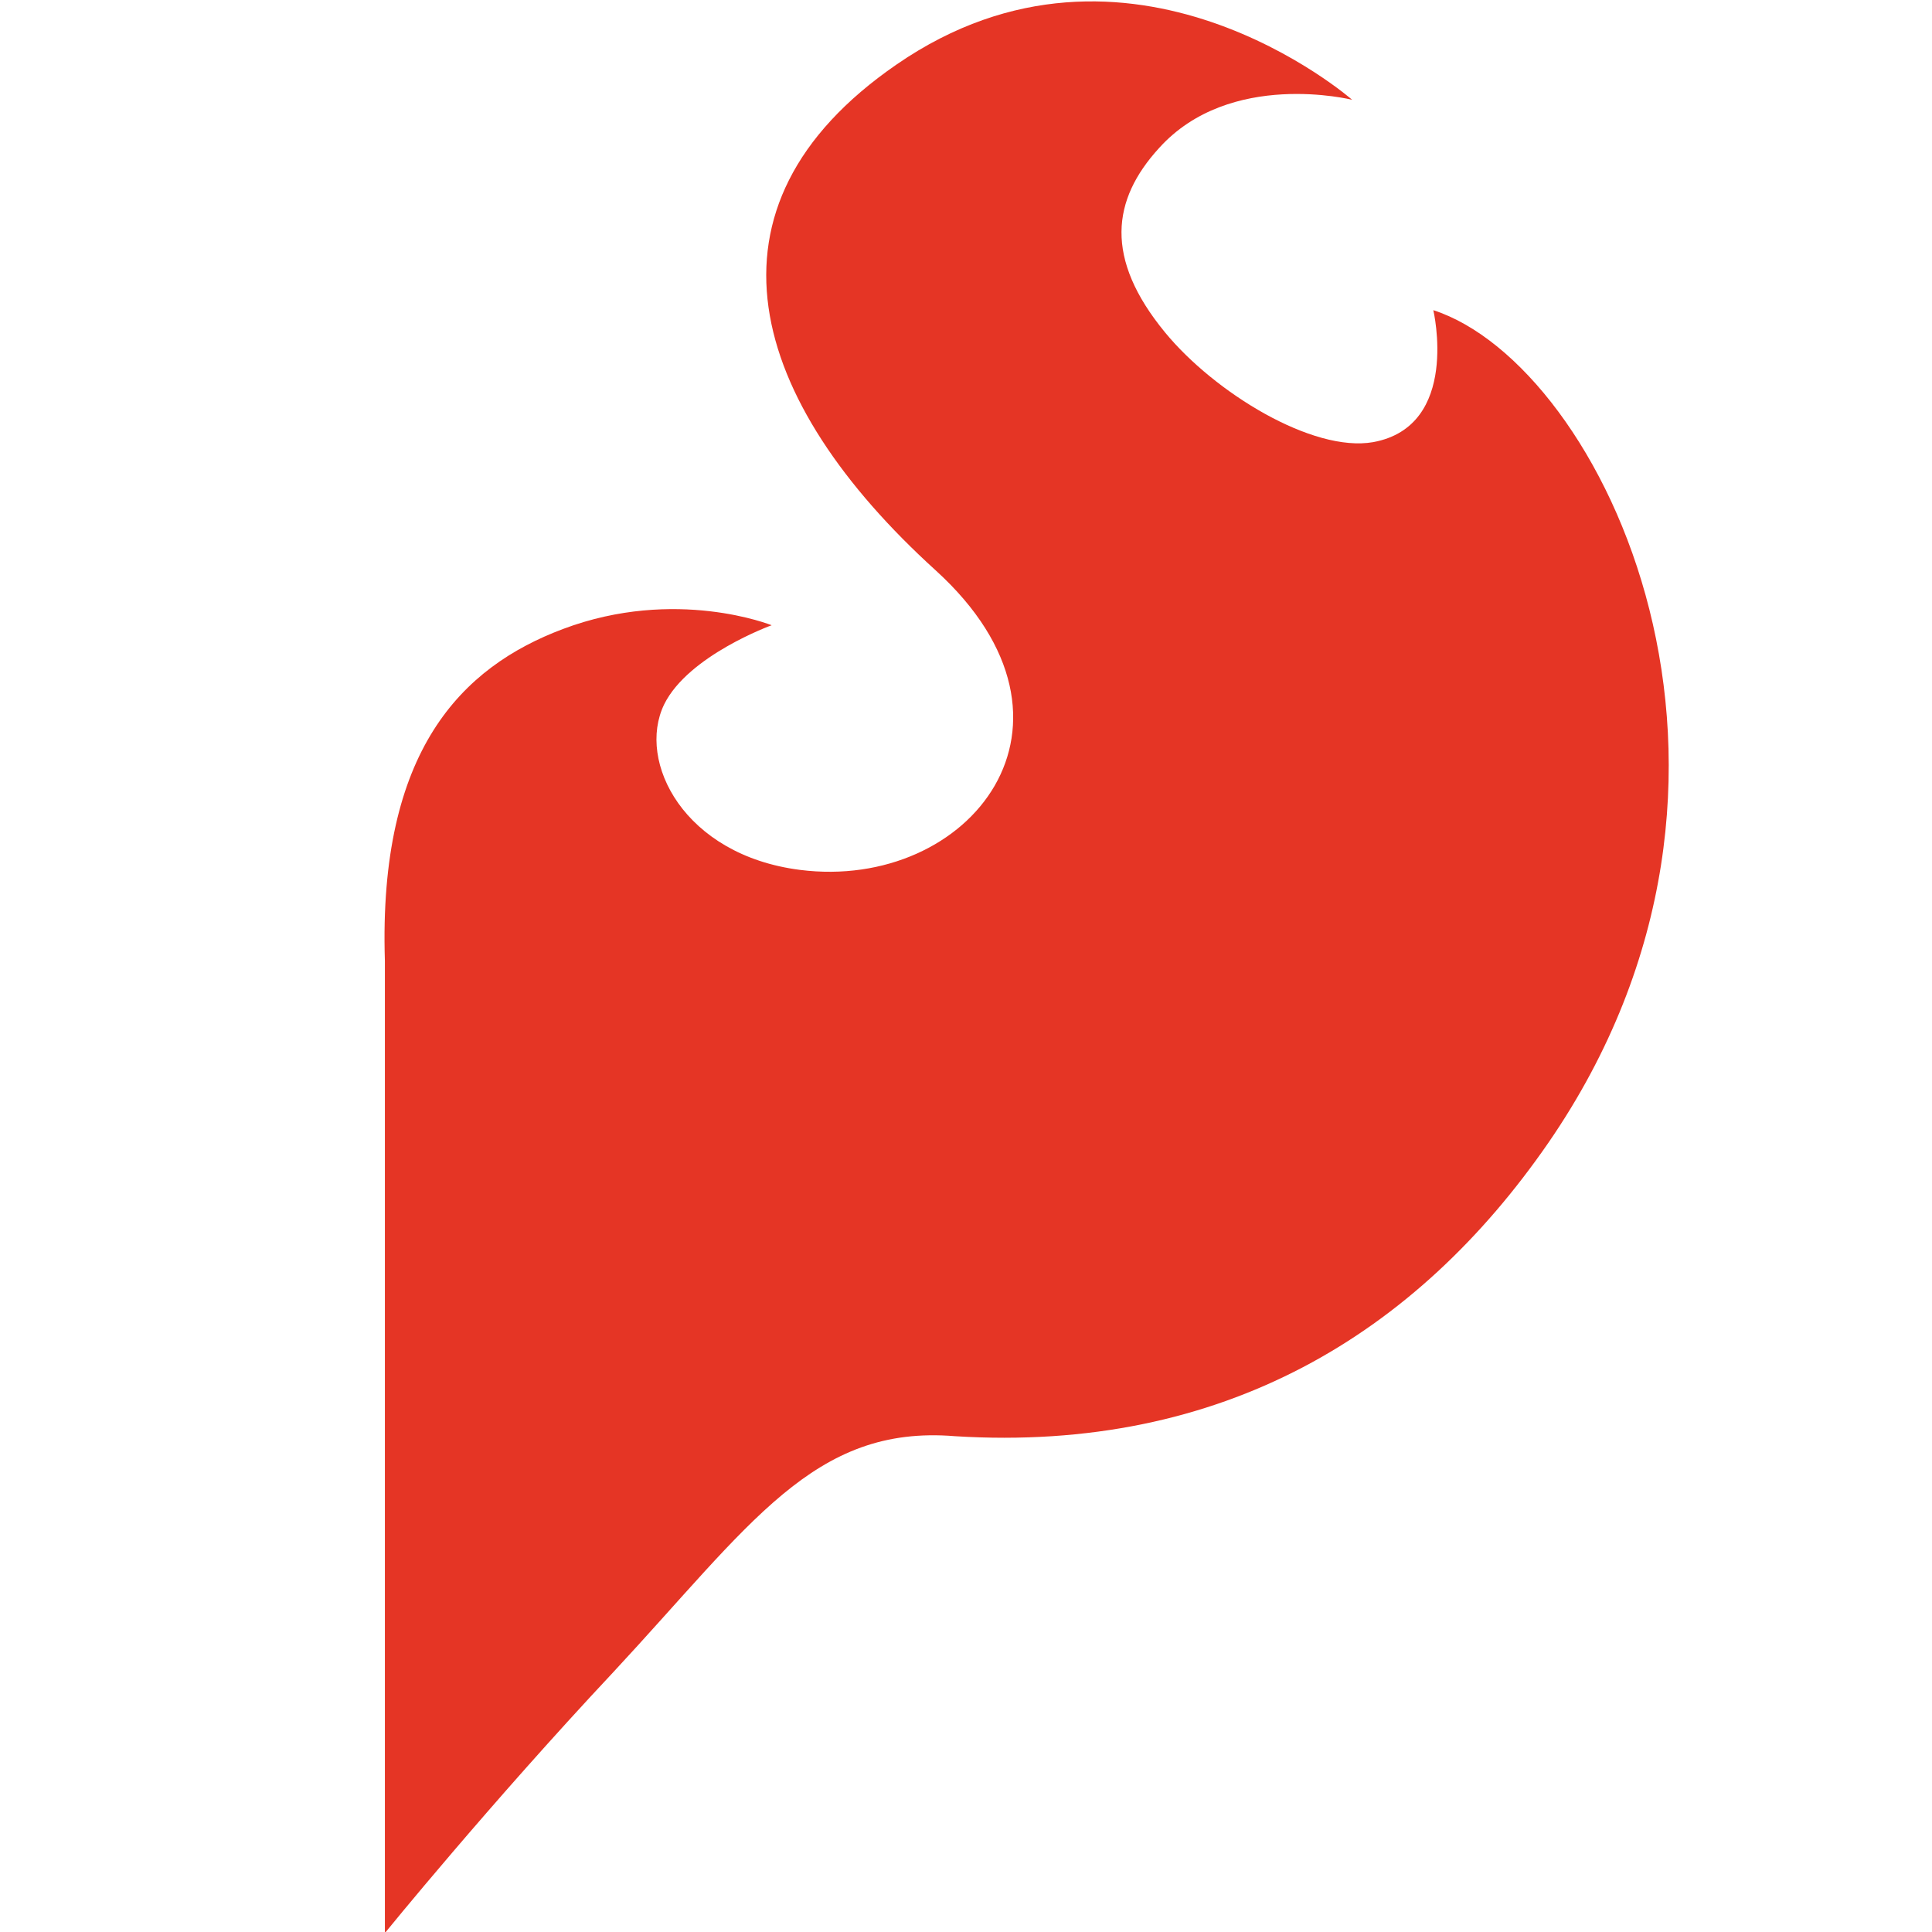 <!-- Generated by IcoMoon.io -->
<svg version="1.1" xmlns="http://www.w3.org/2000/svg" width="32" height="32" viewBox="0 0 32 32">
<title>sparkfun</title>
<path fill="#e53525" d="M23.74 5.136s0.453 1.921-0.995 2.187c-1.005 0.177-2.631-0.823-3.448-1.817-1.011-1.229-0.88-2.199-0.1-3.053 1.177-1.307 3.199-0.8 3.199-0.8s-3.699-3.24-7.547-0.584c-3.427 2.36-2.443 5.573 0.651 8.38 2.787 2.536 0.563 5.317-2.251 4.959-1.92-0.245-2.707-1.792-2.249-2.74 0.4-0.813 1.781-1.312 1.781-1.312s-1.588-0.64-3.453 0.061c-1.683 0.631-3.063 2.016-2.953 5.496v16.104s1.735-2.136 3.776-4.313c2.281-2.453 3.323-4.109 5.667-3.916 4.437 0.276 7.647-1.699 9.828-4.86 4.188-6.083 0.907-12.88-1.907-13.791z"></path>
</svg>
